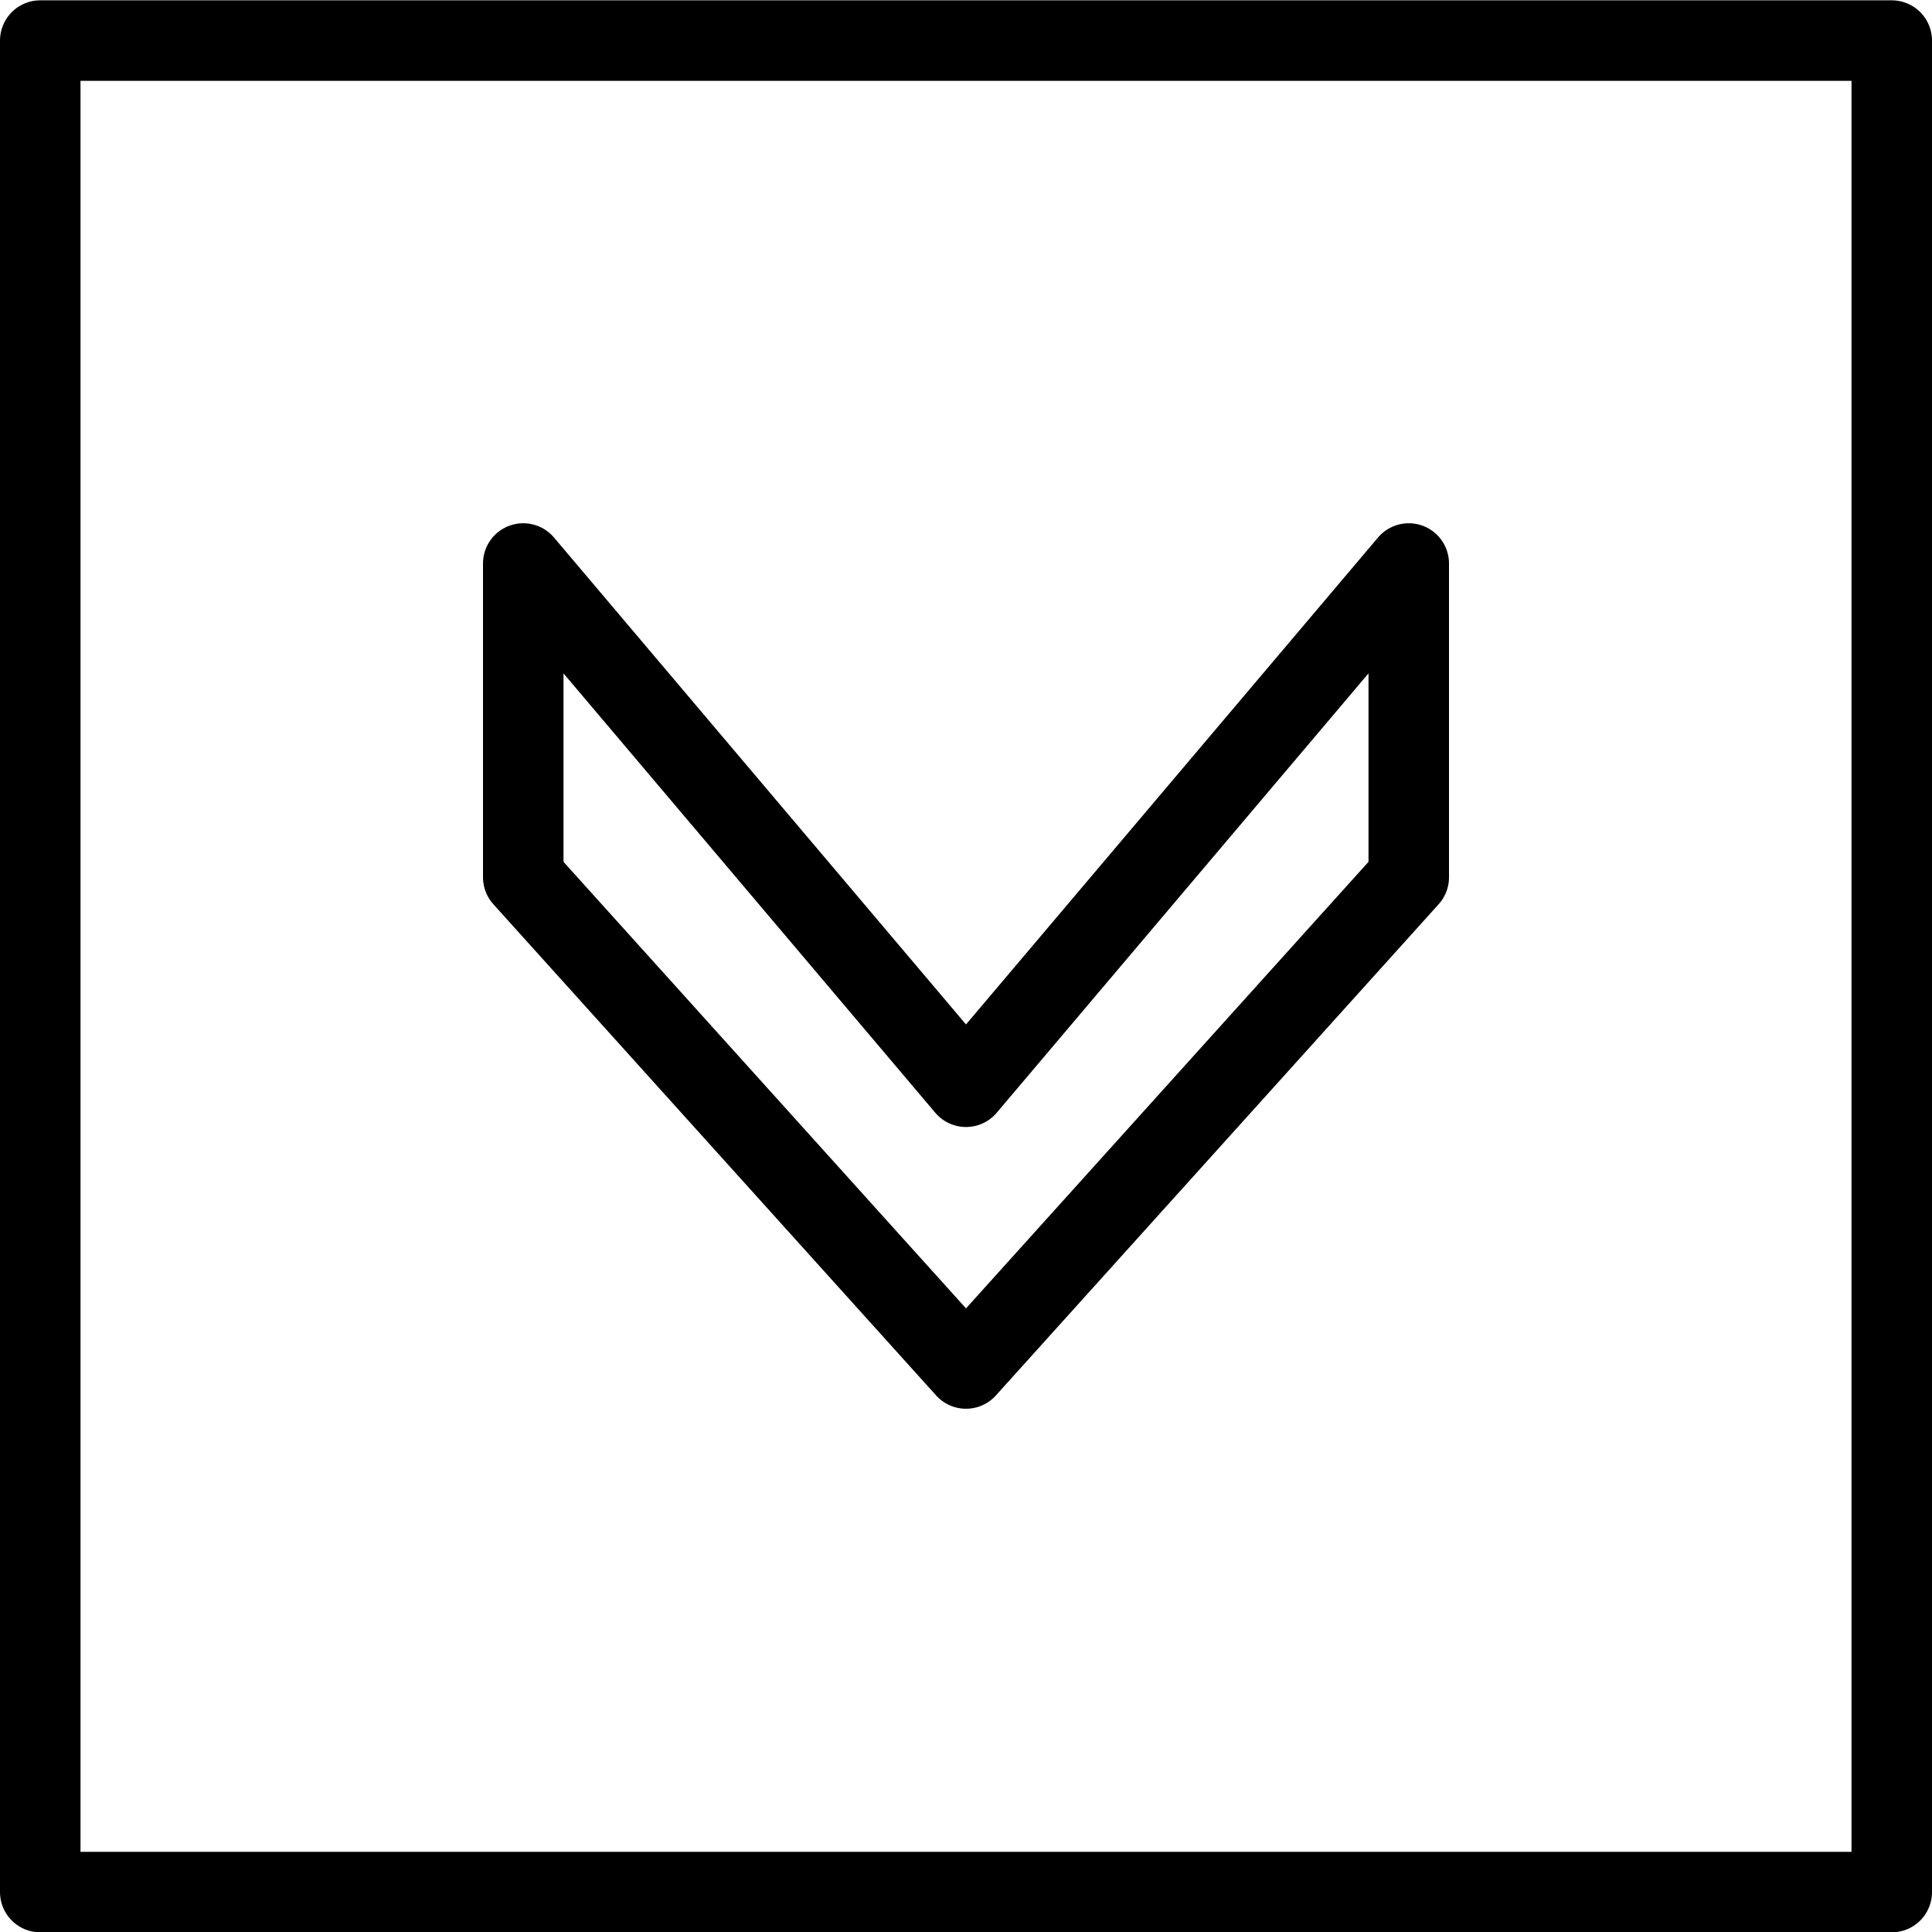 <?xml version="1.0" encoding="utf-8"?>
<!-- Generator: Adobe Illustrator 19.2.0, SVG Export Plug-In . SVG Version: 6.00 Build 0)  -->
<svg version="1.1" id="Outline_Icons" xmlns="http://www.w3.org/2000/svg" xmlns:xlink="http://www.w3.org/1999/xlink" x="0px"
	 y="0px" viewBox="0 0 24 24" enable-background="new 0 0 24 24" xml:space="preserve">
<g>
	<polygon fill="none" stroke="#000000" stroke-linecap="round" stroke-linejoin="round" stroke-miterlimit="10" points="17.5,7 
		17.5,10.898 12,17 6.5,10.898 6.5,7 12,13.5 	"/>
	<rect x="0.5" y="0.504" fill="none" stroke="#000000" stroke-linecap="round" stroke-linejoin="round" width="23" height="23"/>
</g>
</svg>
